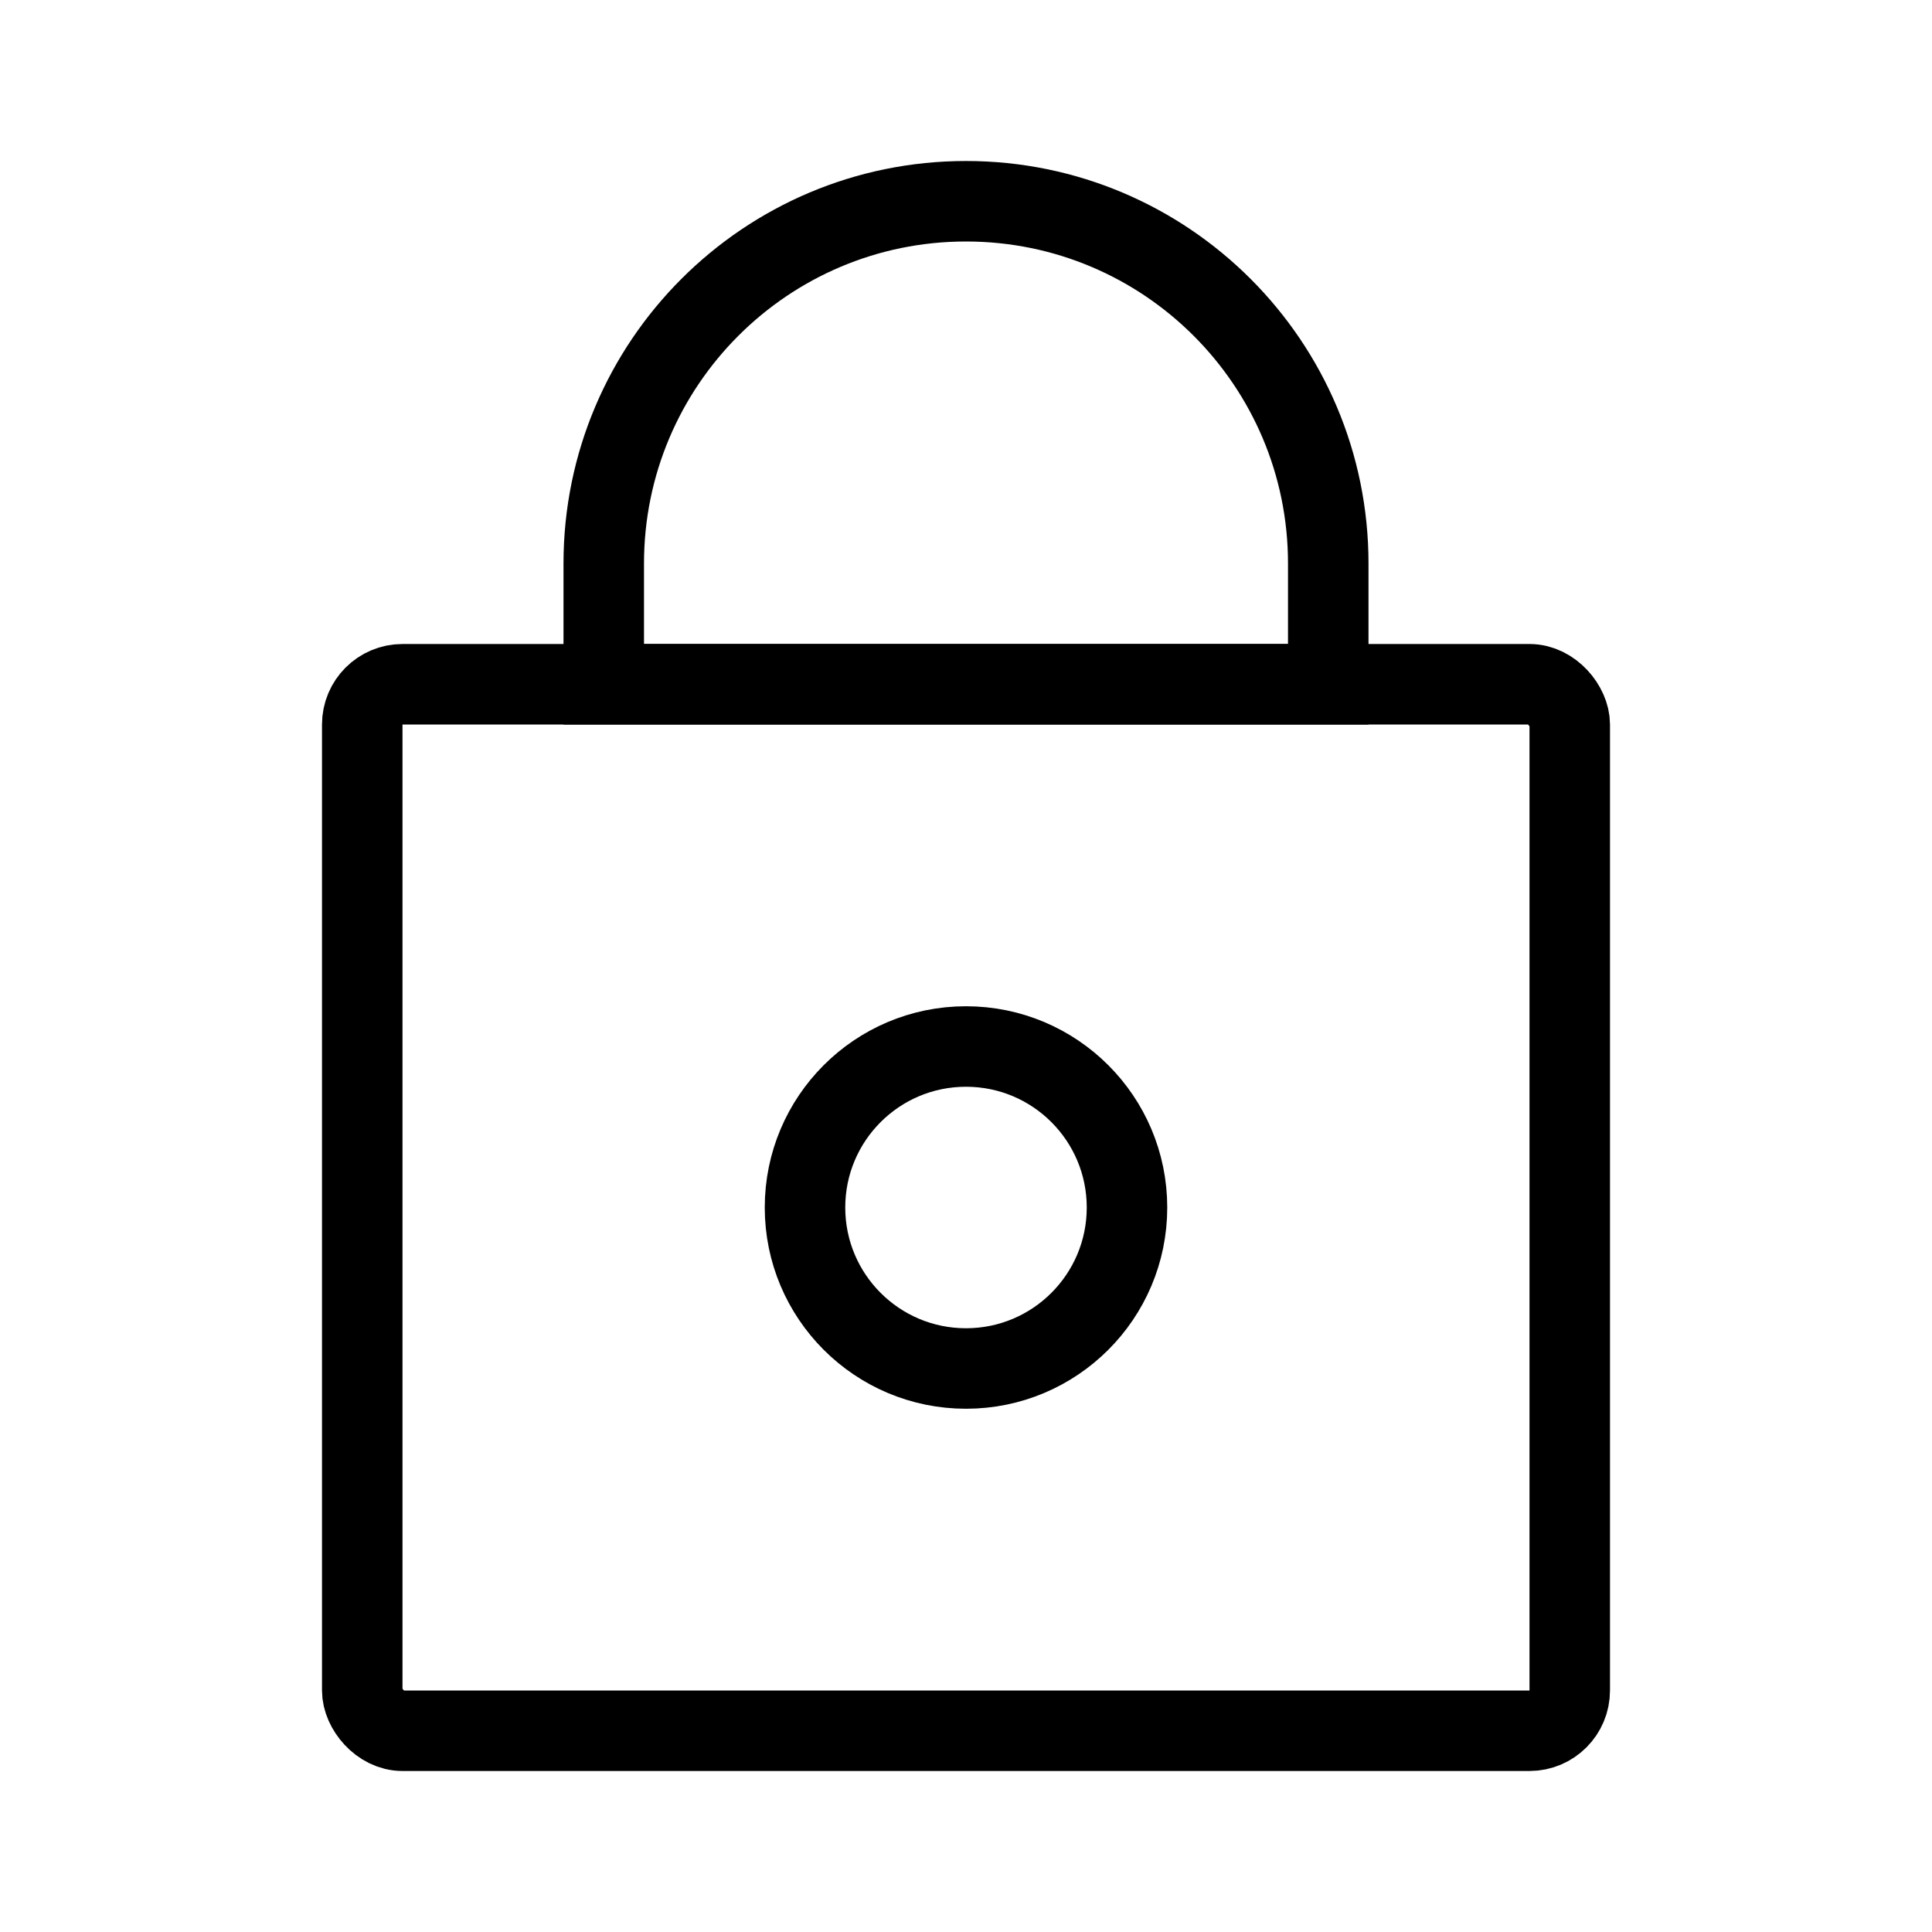 <svg width="24" height="24" viewBox="0 0 24 24" fill="none" xmlns="http://www.w3.org/2000/svg">
<path d="M7.5 7C7.5 4.515 9.515 2.5 12 2.5C14.485 2.5 16.5 4.515 16.5 7V8.5H7.5V7Z" stroke="currentColor"/>
<rect x="4.5" y="8.5" width="15" height="13" rx="0.5" stroke="currentColor"/>
<circle cx="12" cy="15" r="2" stroke="currentColor"/>
</svg>
